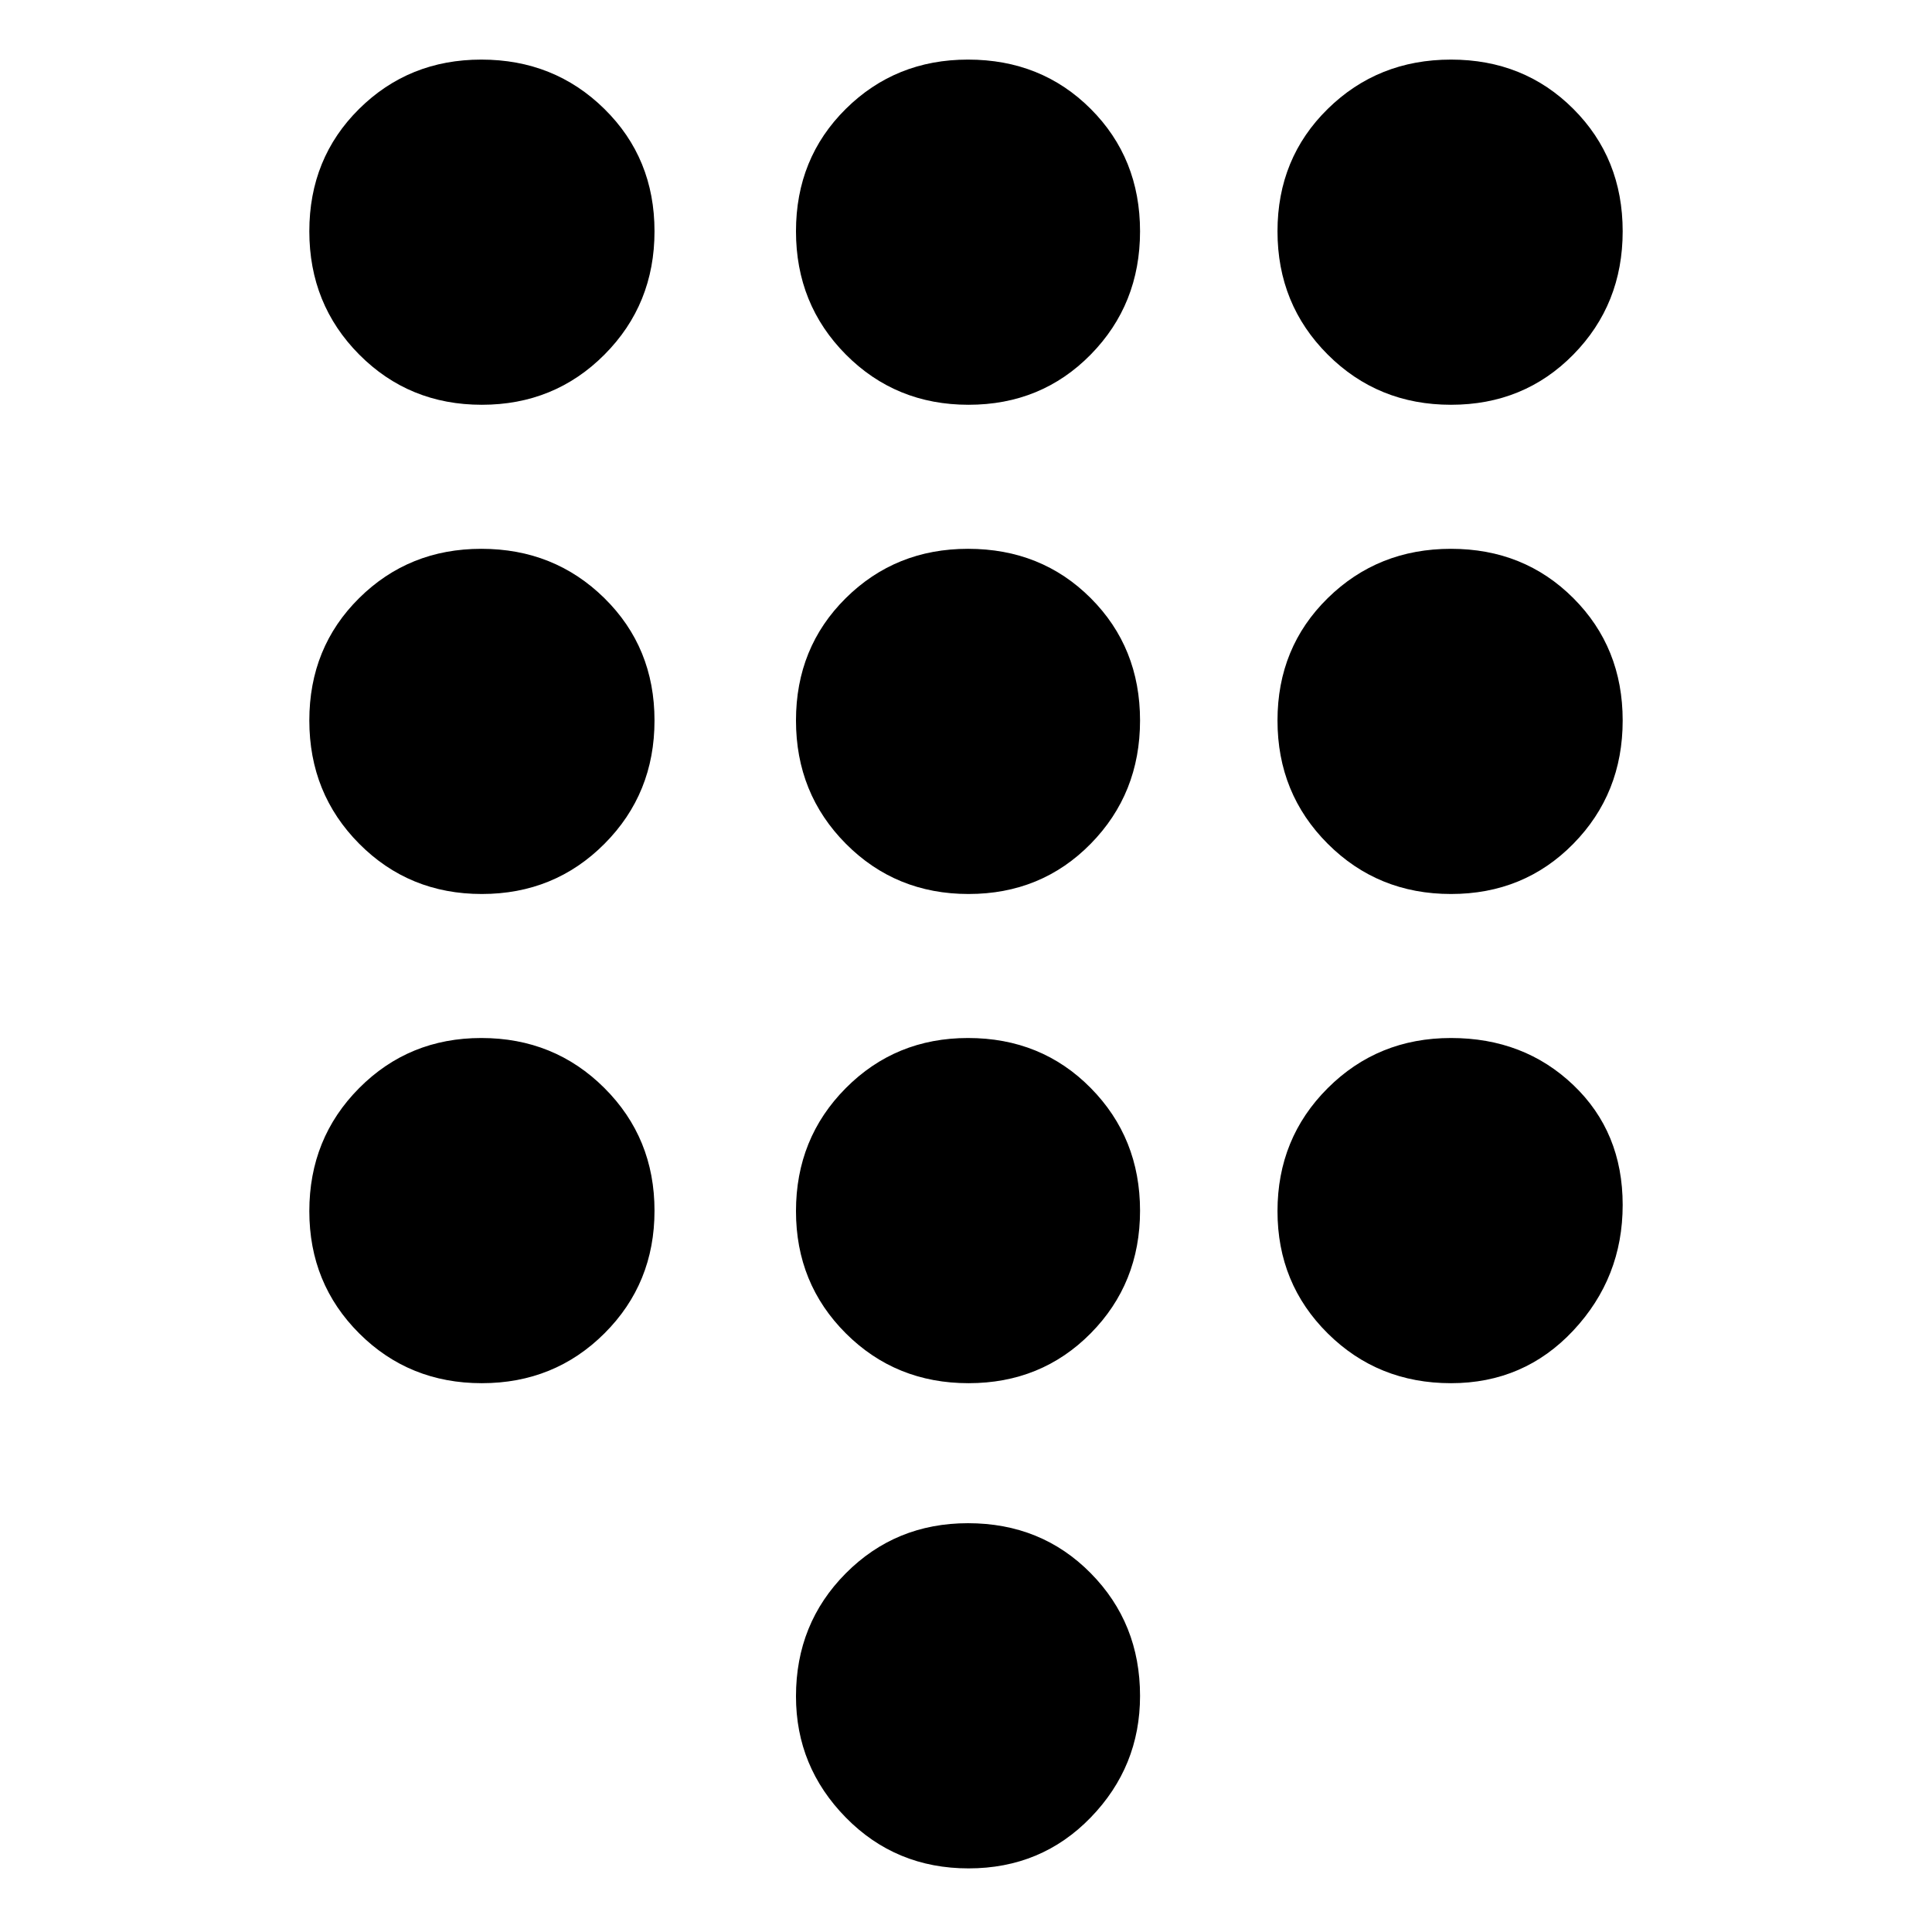 <svg xmlns="http://www.w3.org/2000/svg" height="24" viewBox="0 -960 960 960" width="24"><path d="M481.28-31.61q-36.17 0-60.97-25.24-24.79-25.24-24.79-60.24 0-36.23 24.74-61.13Q445-203.13 481-203.13q36.46 0 60.97 24.84 24.51 24.83 24.51 60.96 0 35.13-24.51 60.43-24.51 25.29-60.69 25.29ZM239.41-758.87q-36.13 0-60.92-24.95-24.79-24.96-24.79-61.25 0-36.3 24.74-60.81 24.74-24.51 60.73-24.51 36.23 0 61.14 24.51 24.91 24.51 24.91 60.81 0 36.29-24.84 61.25-24.83 24.95-60.97 24.95Zm0 243.09q-36.13 0-60.92-24.96-24.79-24.95-24.79-61.25 0-36.29 24.74-60.8 24.74-24.51 60.73-24.51 36.23 0 61.14 24.51 24.91 24.51 24.91 60.8 0 36.3-24.84 61.25-24.83 24.96-60.97 24.96Zm0 243.08q-36.13 0-60.92-24.74t-24.79-60.73q0-36.23 24.74-61.14 24.74-24.91 60.73-24.91 36.23 0 61.14 24.84 24.91 24.83 24.91 60.97 0 36.13-24.84 60.92-24.83 24.79-60.97 24.79Zm481.58-486.17q-36.3 0-61.25-24.95-24.96-24.96-24.96-61.25 0-36.3 24.96-60.81 24.95-24.51 61.25-24.51 36.29 0 60.8 24.51 24.51 24.51 24.51 60.81 0 36.29-24.51 61.25-24.51 24.95-60.8 24.95ZM481.28-272.7q-36.17 0-60.97-24.74-24.79-24.74-24.79-60.73 0-36.23 24.74-61.14Q445-444.22 481-444.22q36.46 0 60.97 24.84 24.51 24.83 24.51 60.97 0 36.13-24.51 60.92t-60.69 24.79Zm239.71 0q-36.3 0-61.25-24.74-24.96-24.74-24.96-60.73 0-36.23 24.96-61.14 24.95-24.91 61.25-24.91 36.29 0 60.8 23.38 24.51 23.38 24.51 59.56 0 36.17-24.51 62.38-24.51 26.2-60.8 26.2Zm0-243.08q-36.3 0-61.25-24.96-24.96-24.95-24.96-61.25 0-36.29 24.96-60.8 24.95-24.51 61.25-24.51 36.29 0 60.8 24.51 24.51 24.51 24.51 60.8 0 36.3-24.51 61.25-24.51 24.96-60.8 24.96Zm-239.71 0q-36.17 0-60.97-24.96-24.79-24.95-24.79-61.25 0-36.29 24.74-60.8Q445-687.3 481-687.3q36.46 0 60.97 24.51 24.51 24.51 24.51 60.8 0 36.3-24.51 61.25-24.51 24.96-60.69 24.96Zm0-243.09q-36.17 0-60.97-24.95-24.79-24.96-24.79-61.25 0-36.3 24.74-60.81Q445-930.39 481-930.39q36.46 0 60.97 24.51 24.51 24.51 24.51 60.81 0 36.29-24.51 61.25-24.51 24.95-60.69 24.95Z"/></svg>